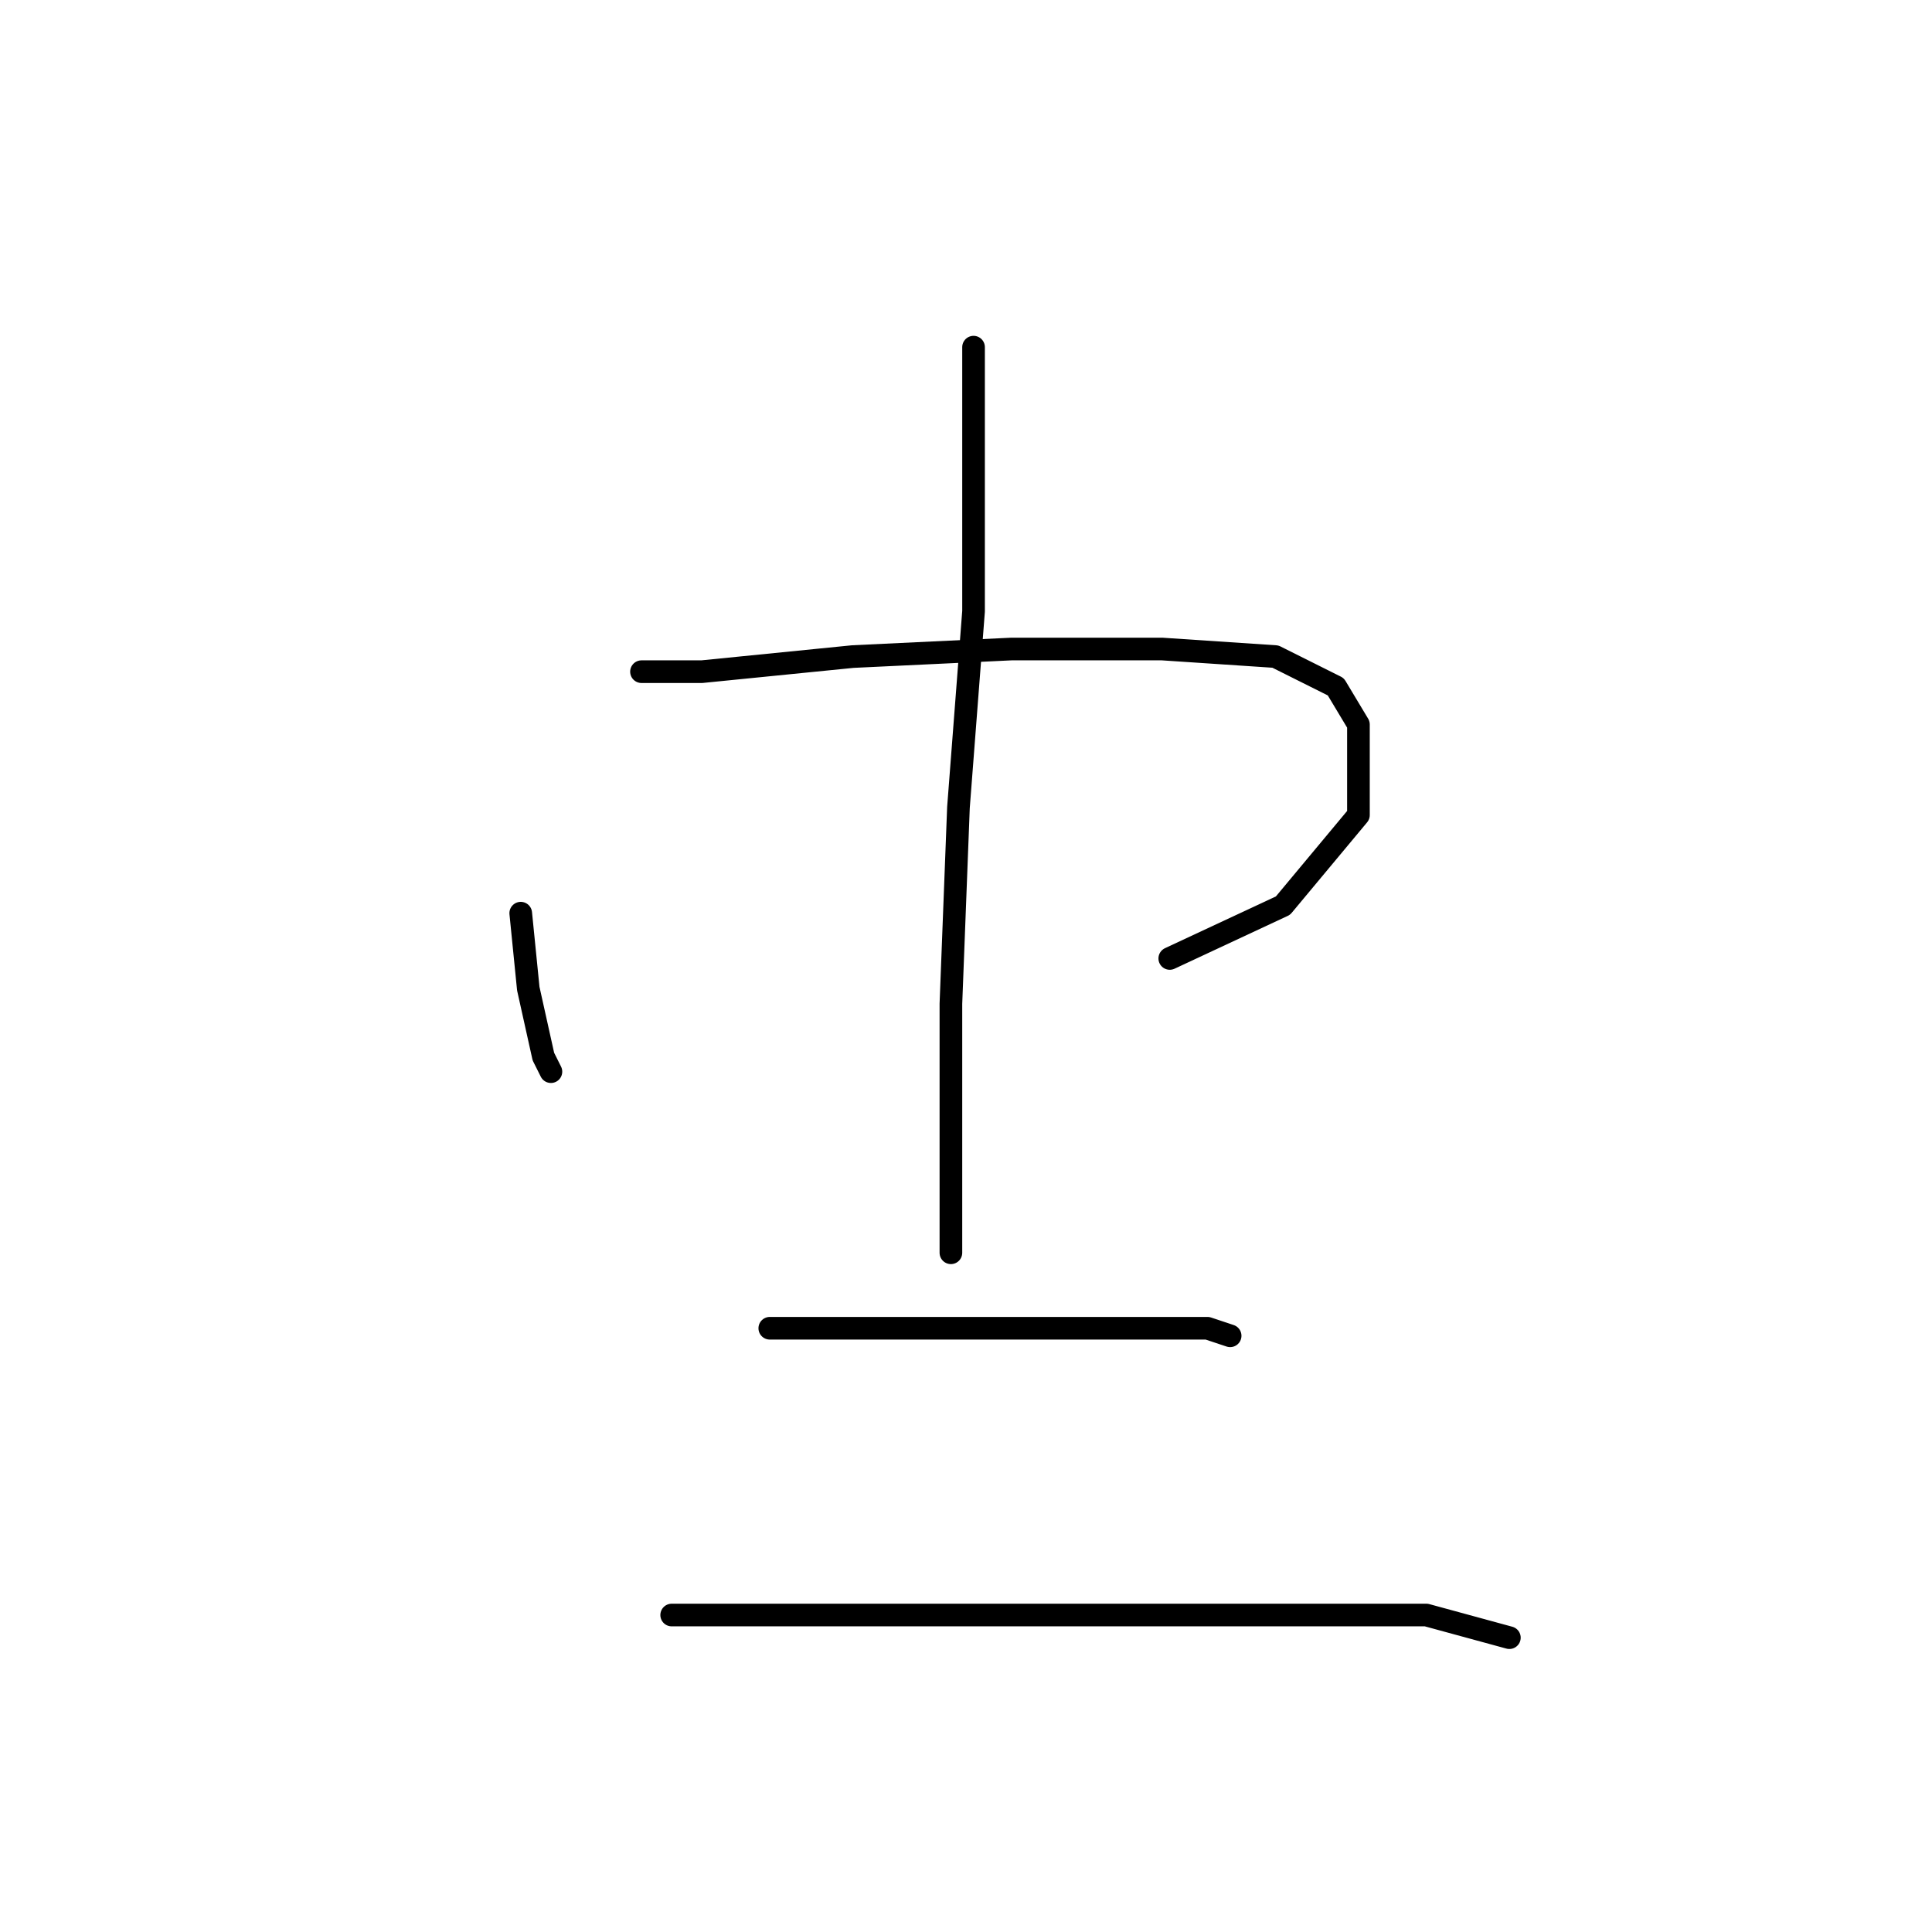 <?xml version="1.0" standalone="no"?>
    <svg width="256" height="256" xmlns="http://www.w3.org/2000/svg" version="1.1">
    <polyline stroke="black" stroke-width="3" stroke-linecap="round" fill="transparent" stroke-linejoin="round" points="69 121 70 131 72 140 73 142 73 142 " />
        <polyline stroke="black" stroke-width="3" stroke-linecap="round" fill="transparent" stroke-linejoin="round" points="85 89 93 89 113 87 134 86 154 86 169 87 177 91 180 96 180 108 170 120 155 127 155 127 " />
        <polyline stroke="black" stroke-width="3" stroke-linecap="round" fill="transparent" stroke-linejoin="round" points="129 46 129 58 129 81 127 107 126 133 126 157 126 166 126 166 " />
        <polyline stroke="black" stroke-width="3" stroke-linecap="round" fill="transparent" stroke-linejoin="round" points="102 176 118 176 135 176 150 176 160 176 163 177 163 177 " />
        <polyline stroke="black" stroke-width="3" stroke-linecap="round" fill="transparent" stroke-linejoin="round" points="89 214 111 214 137 214 164 214 189 214 200 217 200 217 " />
        </svg>